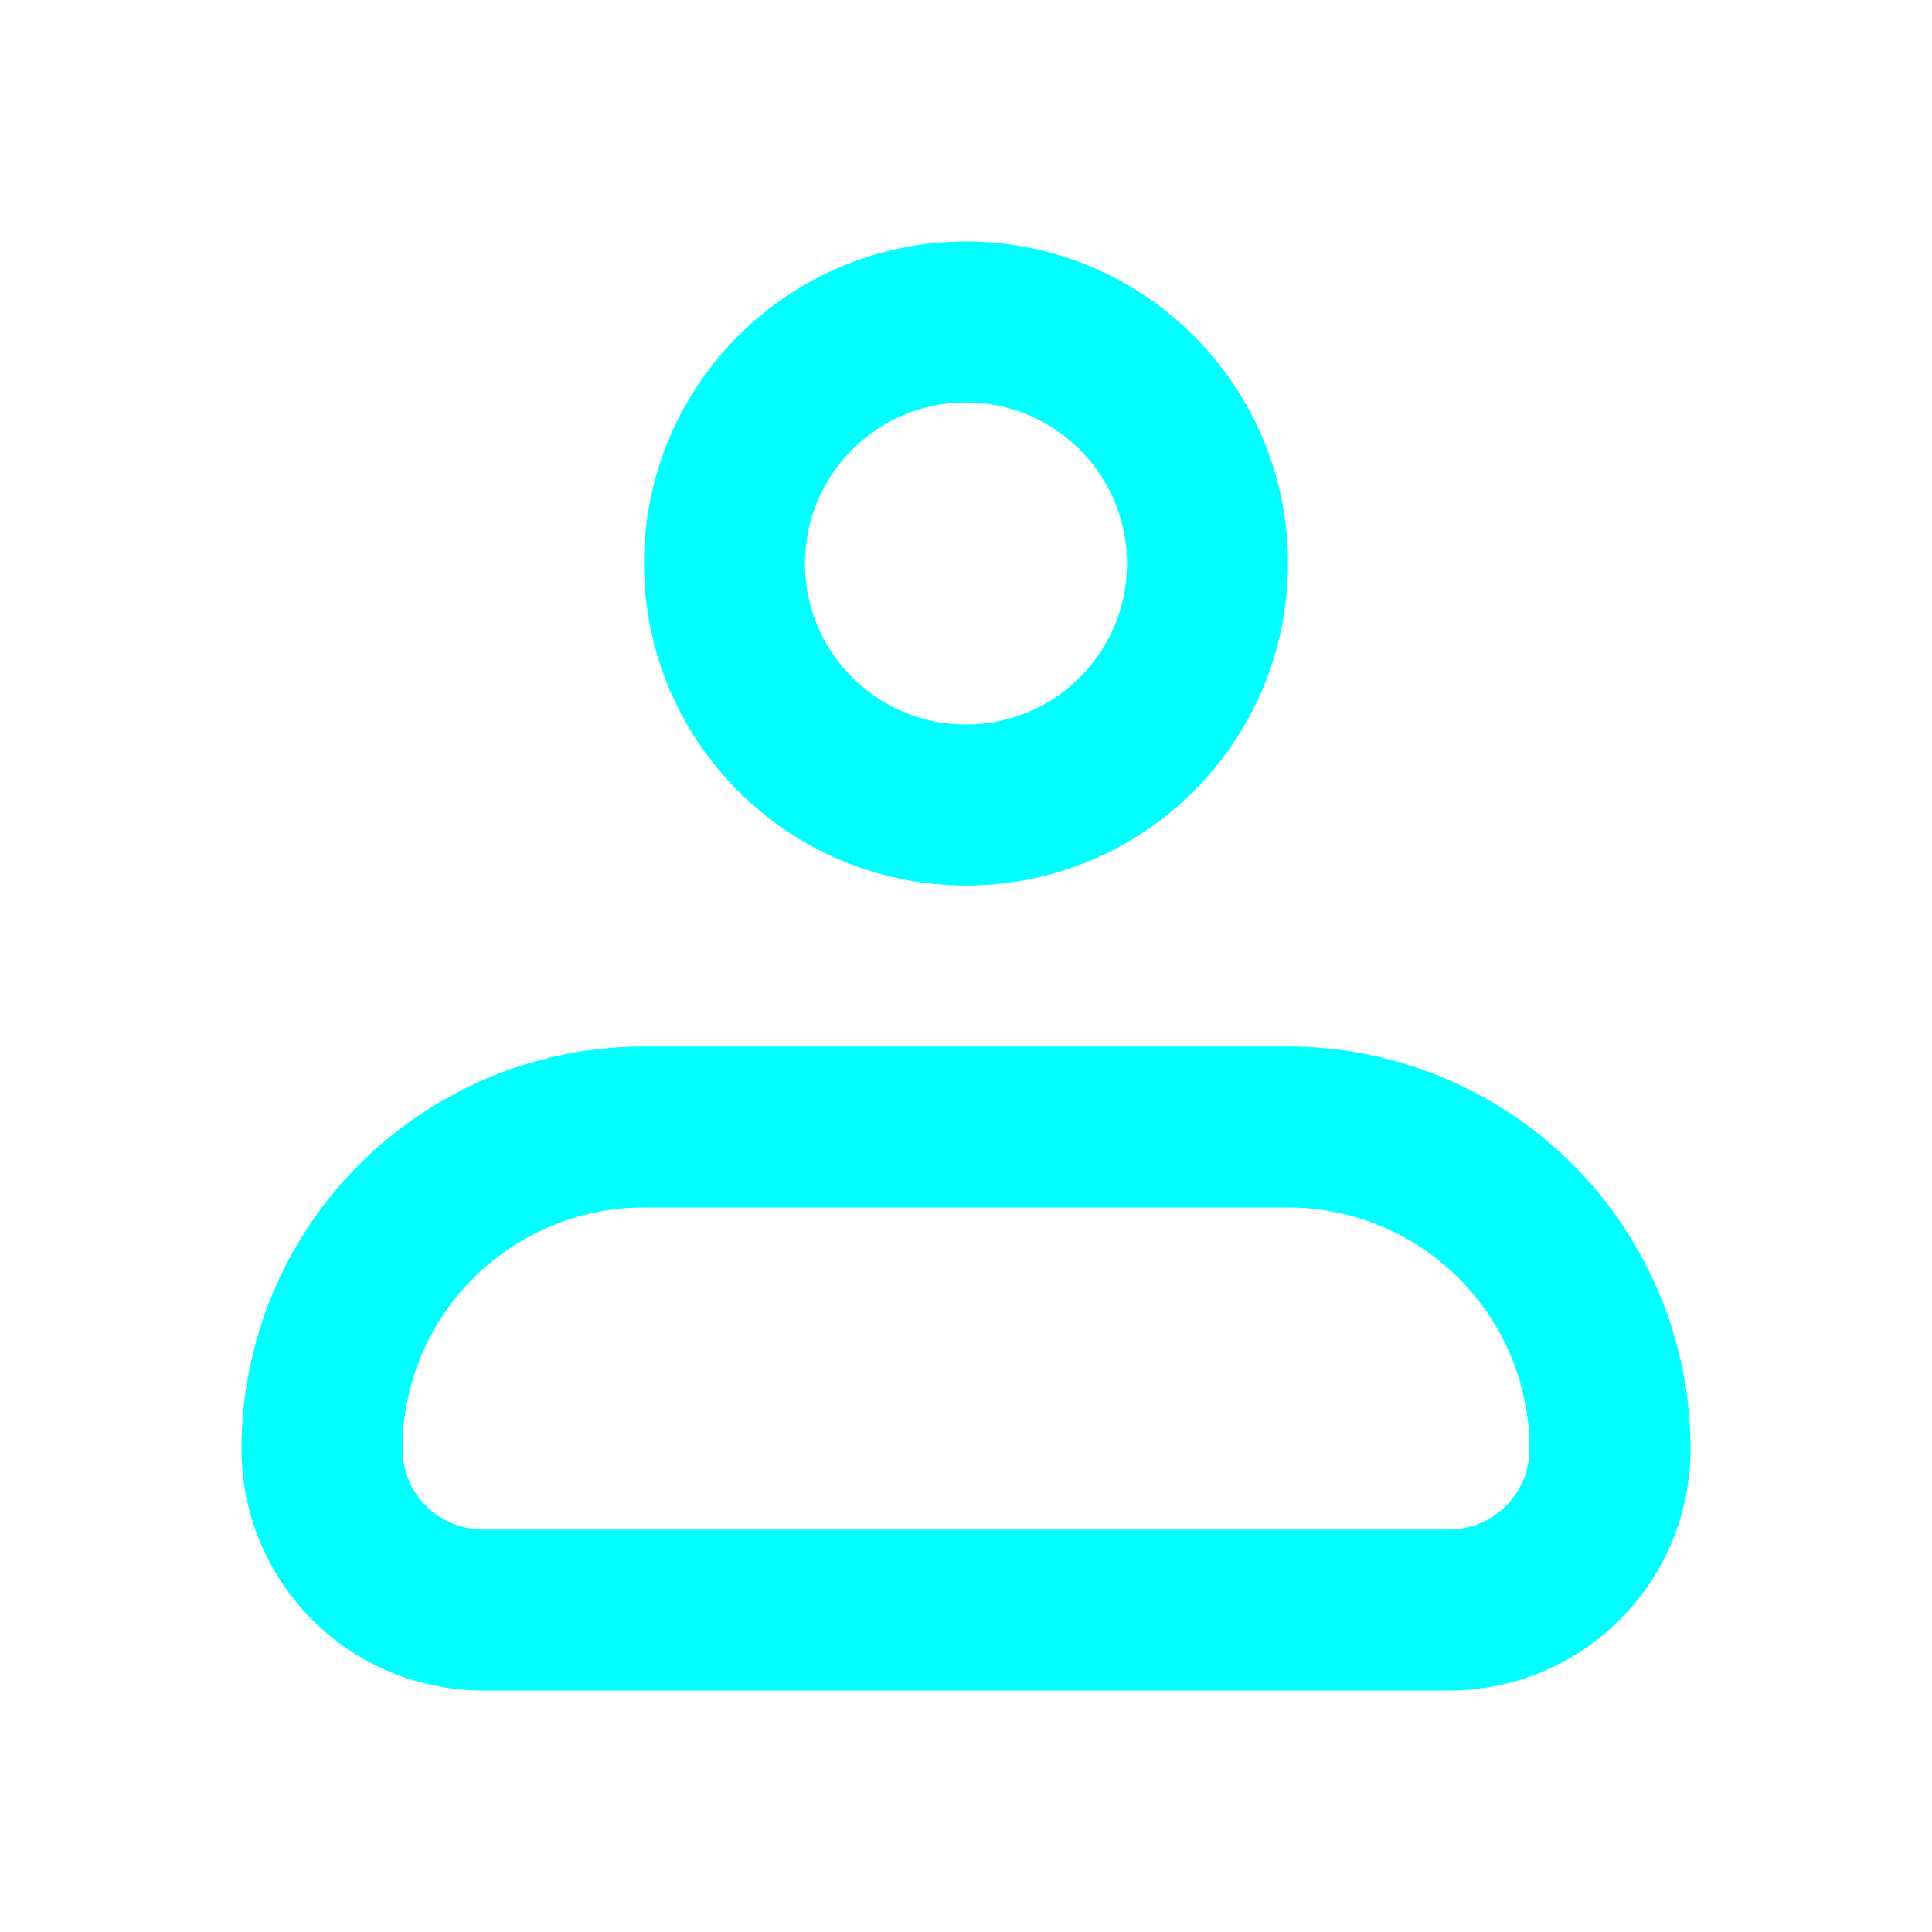 <svg xmlns="http://www.w3.org/2000/svg" width="128" height="128" viewBox="0 0 24 24"><g fill="none" stroke="#00FFFF" stroke-width="2"><path stroke-linejoin="round" d="M4 18a4 4 0 0 1 4-4h8a4 4 0 0 1 4 4a2 2 0 0 1-2 2H6a2 2 0 0 1-2-2z"/><circle cx="12" cy="7" r="3"/></g></svg>